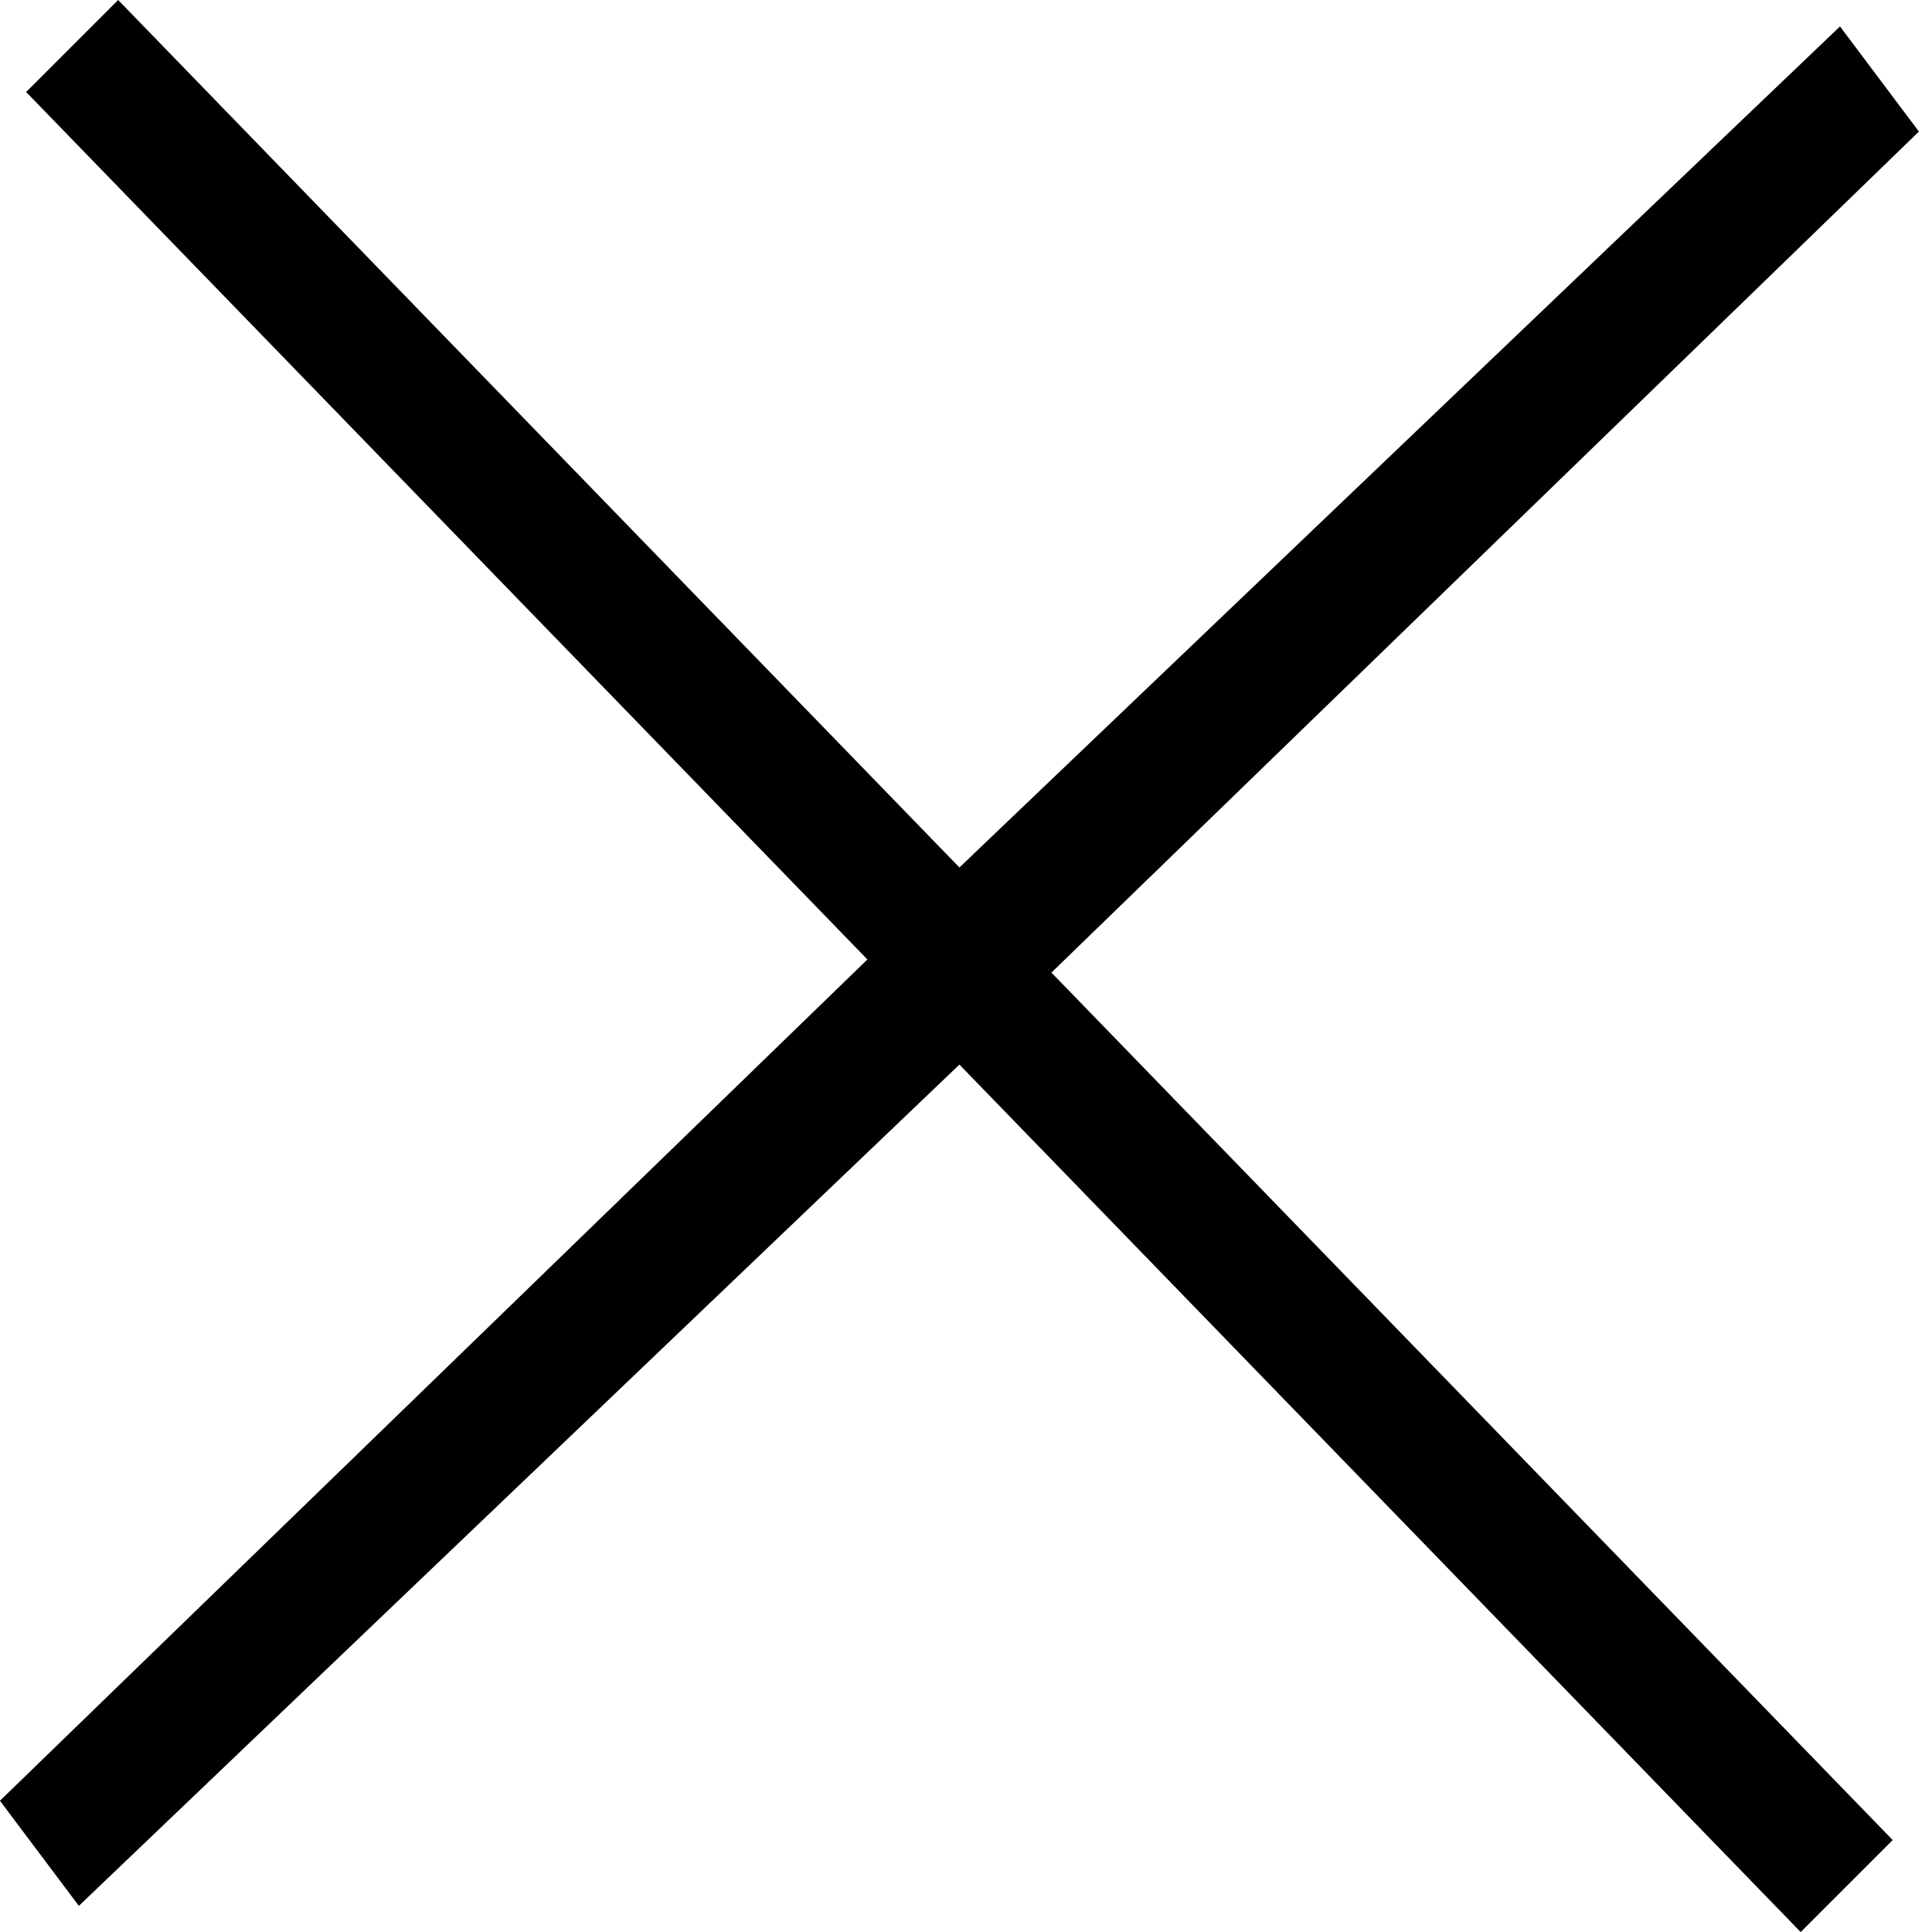 <!-- Generated by IcoMoon.io -->
<svg version="1.1" xmlns="http://www.w3.org/2000/svg" width="32" height="32" viewBox="0 0 32 32">
<title>close</title>
<path d="M31.783 2.179l-1.307-1.741-14.585 13.93-13.934-14.368-1.524 1.524 13.934 14.368-14.368 13.934 1.307 1.741 14.585-13.934 13.934 14.368 1.524-1.524-13.934-14.368z"></path>
</svg>
